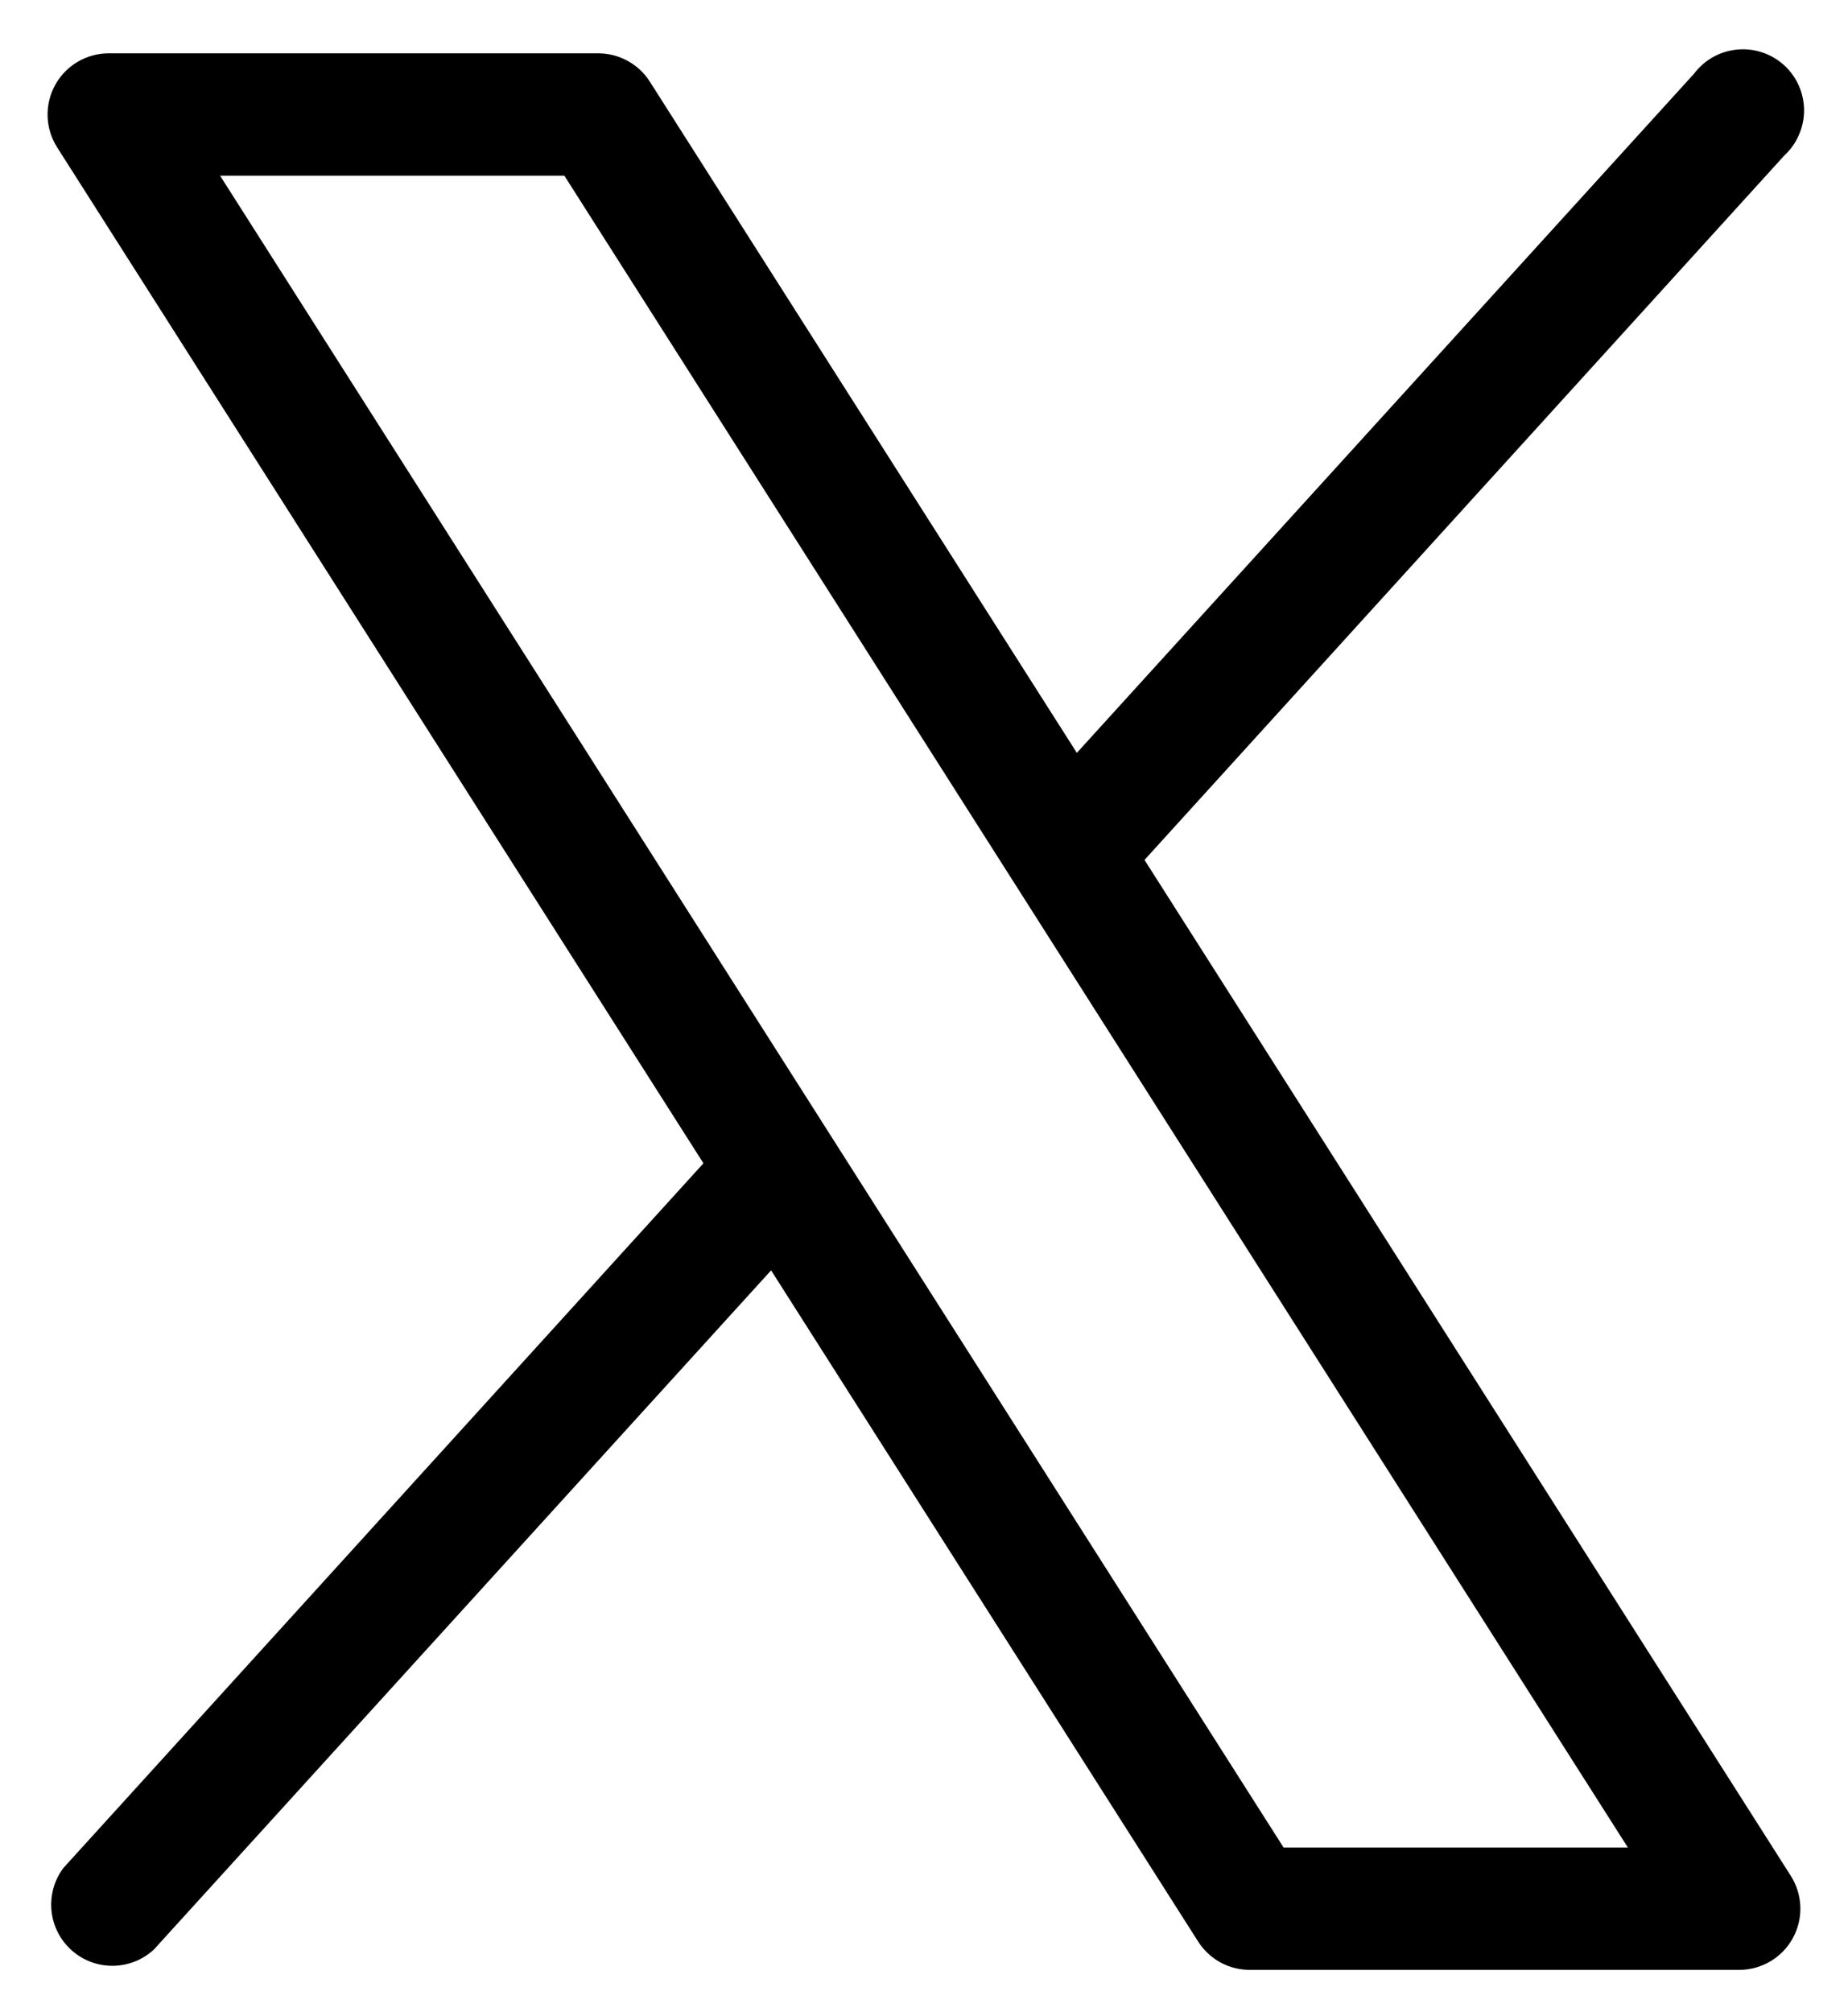 <svg width="34" height="37" viewBox="0 0 34 37" fill="none" xmlns="http://www.w3.org/2000/svg">
<path d="M32.948 34.502L21.057 15.816L32.832 2.856C32.947 2.75 33.038 2.621 33.099 2.477C33.161 2.334 33.193 2.179 33.192 2.023C33.19 1.867 33.157 1.712 33.093 1.57C33.029 1.428 32.936 1.3 32.82 1.195C32.704 1.091 32.567 1.012 32.419 0.963C32.27 0.914 32.113 0.896 31.958 0.912C31.802 0.927 31.652 0.974 31.516 1.05C31.38 1.127 31.261 1.231 31.167 1.356L19.812 13.847L11.956 1.502C11.854 1.341 11.712 1.209 11.545 1.118C11.378 1.027 11.19 0.98 10.999 0.981L1.999 0.981C1.798 0.981 1.6 1.035 1.427 1.138C1.253 1.24 1.111 1.388 1.014 1.565C0.917 1.741 0.869 1.941 0.876 2.142C0.882 2.344 0.943 2.539 1.051 2.71L12.942 21.396L1.167 34.356C0.998 34.581 0.92 34.86 0.947 35.14C0.974 35.42 1.105 35.679 1.314 35.867C1.522 36.055 1.794 36.158 2.075 36.156C2.356 36.154 2.626 36.047 2.832 35.856L14.187 23.365L22.043 35.709C22.145 35.87 22.287 36.002 22.454 36.094C22.621 36.185 22.809 36.232 23 36.231H32C32.201 36.231 32.399 36.176 32.572 36.074C32.746 35.971 32.888 35.824 32.985 35.647C33.082 35.47 33.13 35.271 33.123 35.069C33.117 34.868 33.056 34.672 32.948 34.502ZM23.616 33.981L4.049 3.231L10.383 3.231L29.95 33.981H23.616Z" fill="currentColor"/>
</svg>
